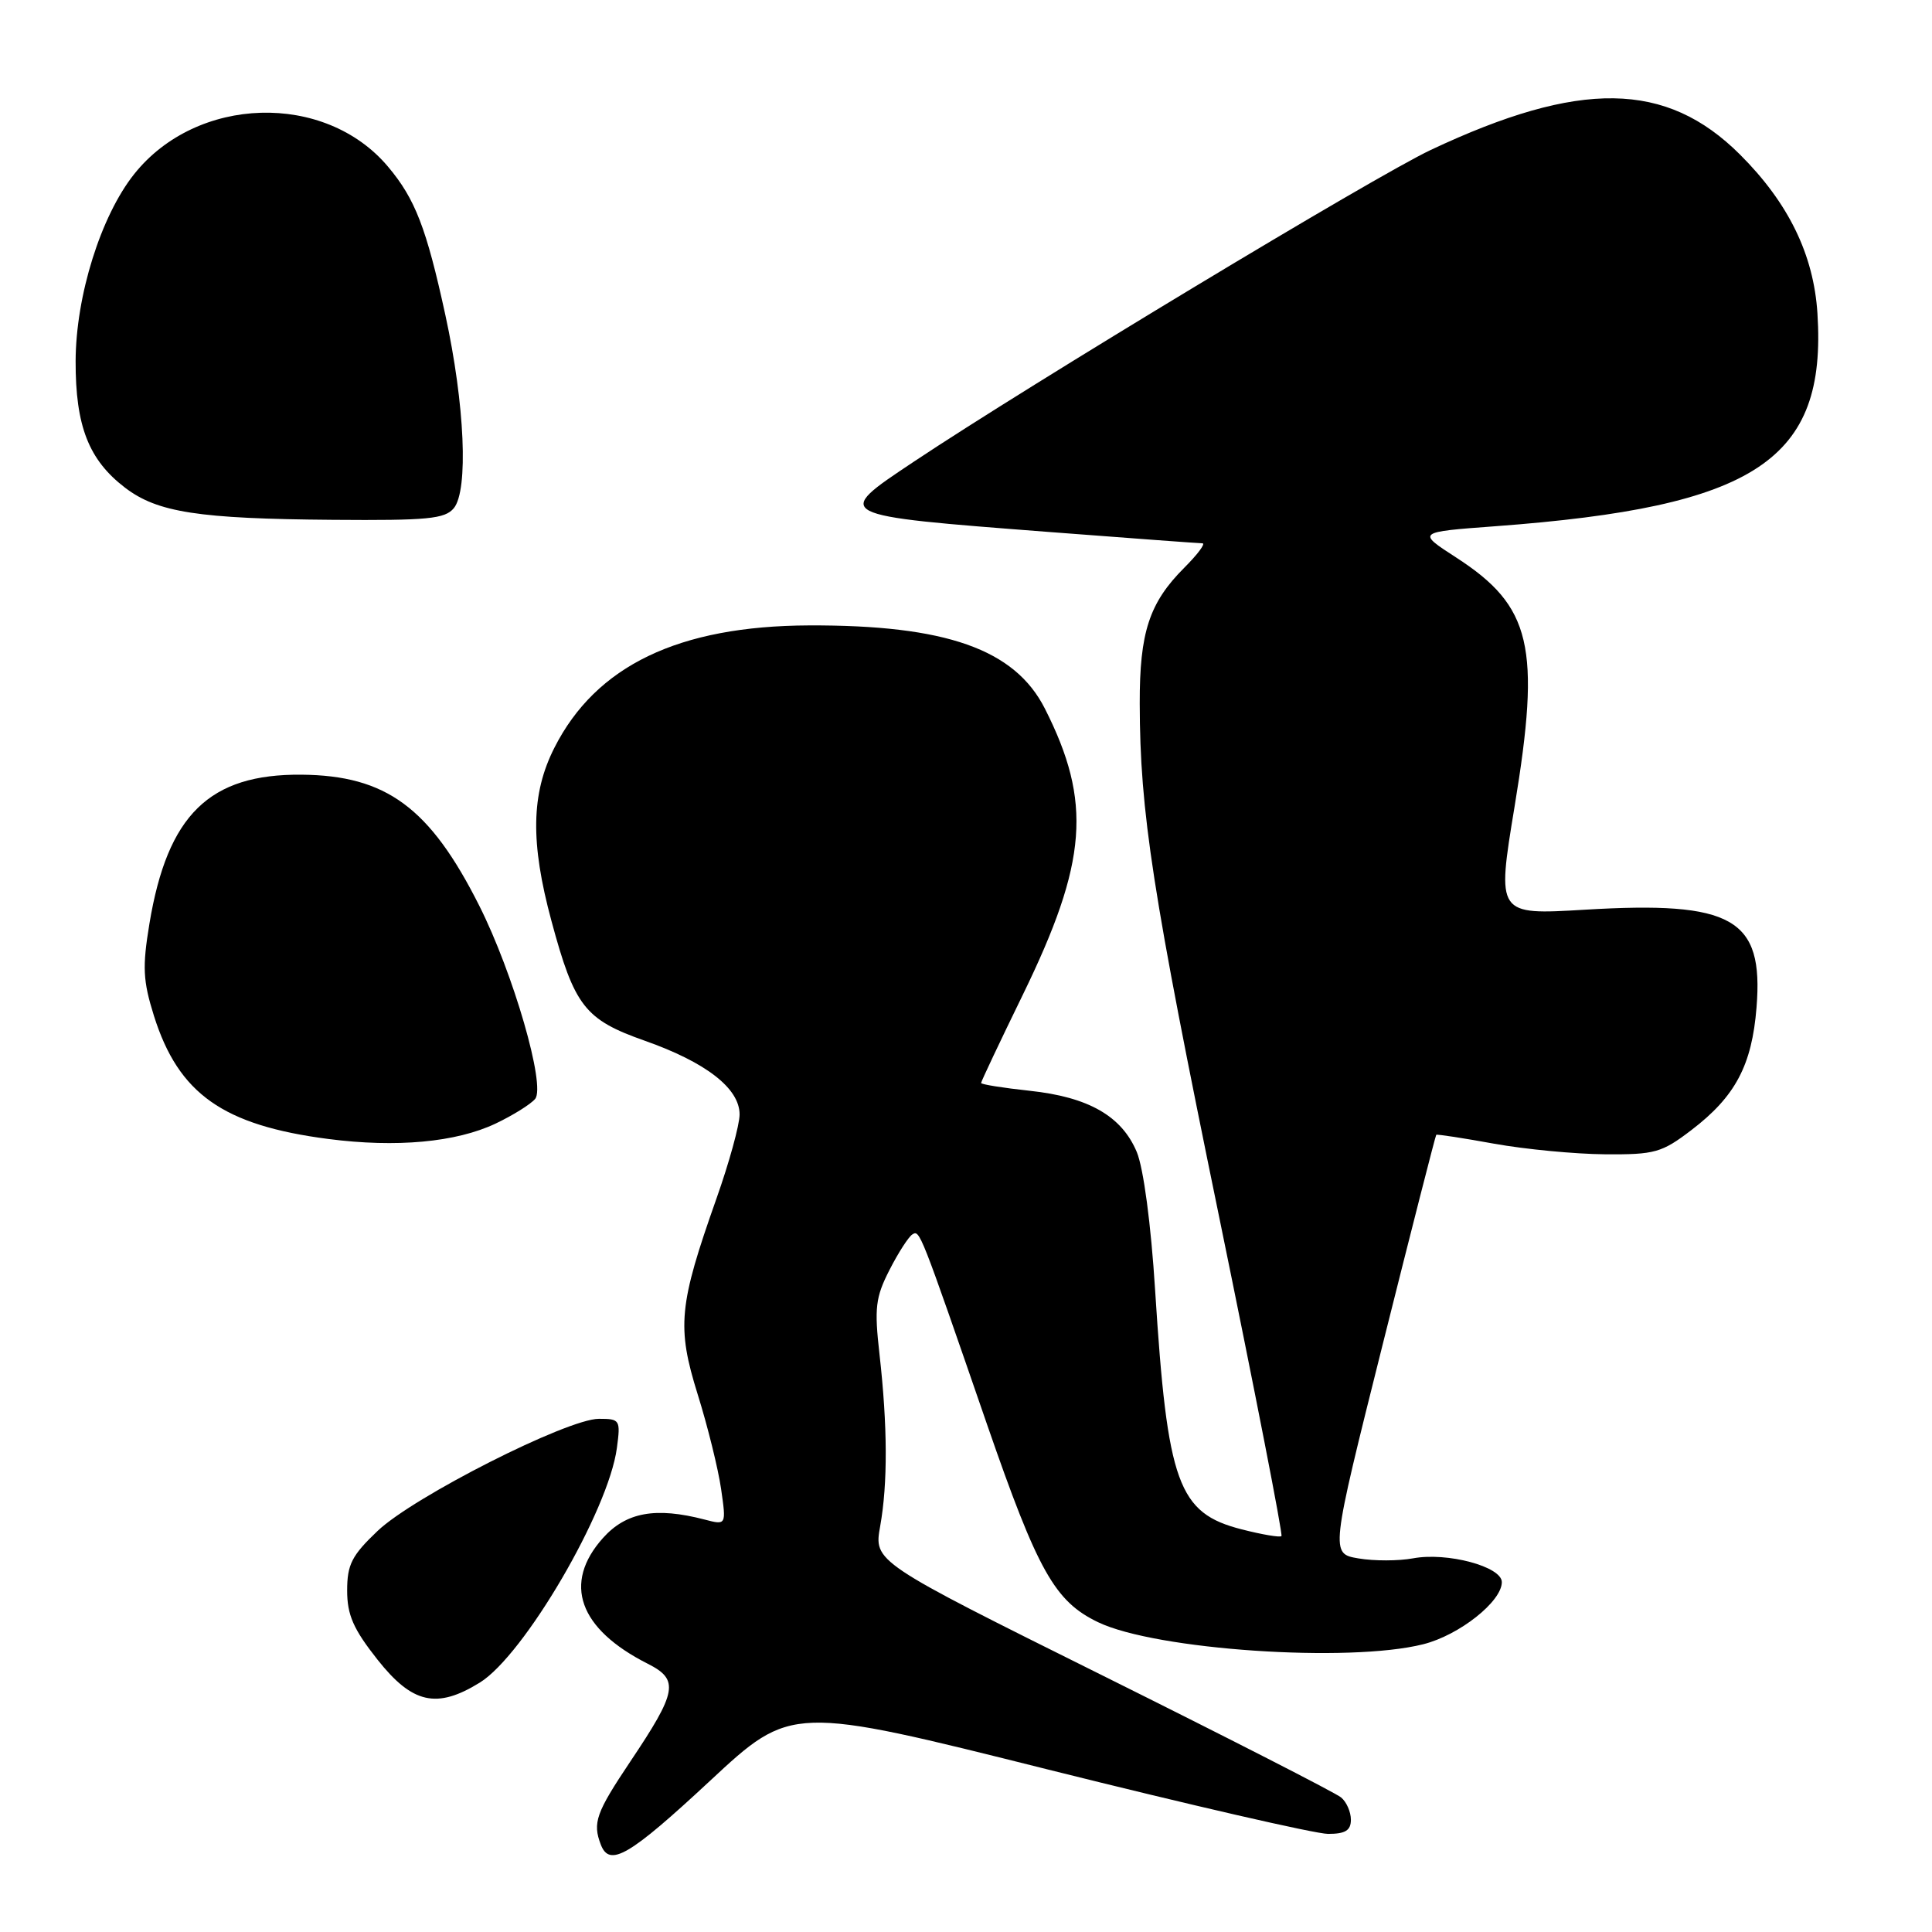 <?xml version="1.0" encoding="UTF-8" standalone="no"?>
<!DOCTYPE svg PUBLIC "-//W3C//DTD SVG 1.1//EN" "http://www.w3.org/Graphics/SVG/1.1/DTD/svg11.dtd" >
<svg xmlns="http://www.w3.org/2000/svg" xmlns:xlink="http://www.w3.org/1999/xlink" version="1.1" viewBox="0 0 256 256">
 <g >
 <path fill="currentColor"
d=" M 94.07 235.98 C 104.85 225.95 104.85 225.95 138.90 234.48 C 157.63 239.16 174.32 243.00 175.98 243.00 C 178.27 243.00 179.00 242.54 179.00 241.12 C 179.00 240.09 178.42 238.76 177.70 238.17 C 176.99 237.57 162.76 230.30 146.09 222.01 C 115.78 206.94 115.78 206.94 116.63 202.22 C 117.64 196.55 117.61 188.97 116.54 179.46 C 115.84 173.30 116.01 171.90 117.86 168.28 C 119.02 166.00 120.39 163.88 120.89 163.57 C 121.88 162.96 121.86 162.89 130.80 188.78 C 137.52 208.20 139.76 212.19 145.50 214.95 C 153.13 218.62 178.73 220.36 188.59 217.87 C 193.36 216.67 199.00 212.21 199.00 209.64 C 199.00 207.58 191.75 205.64 187.22 206.49 C 185.32 206.84 182.08 206.85 180.02 206.50 C 176.27 205.87 176.27 205.87 183.20 178.20 C 187.01 162.99 190.21 150.46 190.31 150.37 C 190.42 150.27 193.88 150.80 198.00 151.55 C 202.12 152.29 208.73 152.92 212.67 152.95 C 219.27 153.00 220.19 152.74 224.12 149.74 C 229.94 145.30 232.14 141.16 232.75 133.48 C 233.70 121.69 229.62 119.37 210.01 120.54 C 198.32 121.24 198.32 121.24 200.69 106.87 C 204.19 85.67 202.94 80.34 192.96 73.88 C 187.73 70.50 187.73 70.50 198.12 69.73 C 232.68 67.17 242.07 60.97 240.82 41.52 C 240.32 33.72 236.97 26.87 230.55 20.47 C 220.78 10.73 209.34 10.56 189.58 19.87 C 182.19 23.35 136.44 50.94 121.05 61.20 C 110.34 68.34 110.20 68.27 139.00 70.49 C 149.72 71.31 158.87 71.99 159.33 71.99 C 159.78 72.00 158.70 73.45 156.93 75.22 C 152.28 79.87 151.00 83.78 151.02 93.22 C 151.05 107.63 152.69 118.22 161.54 161.23 C 166.28 184.30 170.00 203.33 169.80 203.54 C 169.60 203.74 167.23 203.34 164.54 202.65 C 156.09 200.50 154.69 196.61 153.06 170.97 C 152.51 162.18 151.52 154.80 150.63 152.65 C 148.63 147.88 144.23 145.36 136.41 144.53 C 132.89 144.15 130.00 143.69 130.00 143.50 C 130.00 143.31 132.48 138.06 135.52 131.83 C 144.11 114.20 144.72 106.27 138.45 93.89 C 134.46 86.02 125.34 82.80 107.19 82.87 C 89.93 82.94 78.97 88.20 73.46 99.08 C 70.37 105.17 70.26 111.64 73.07 122.03 C 76.12 133.34 77.49 135.10 85.43 137.90 C 93.57 140.77 98.00 144.22 98.00 147.67 C 98.00 149.04 96.62 154.06 94.93 158.83 C 89.93 172.97 89.66 175.81 92.45 184.77 C 93.78 189.02 95.17 194.66 95.55 197.30 C 96.24 202.10 96.24 202.10 93.37 201.35 C 86.88 199.66 82.96 200.37 79.90 203.79 C 74.53 209.79 76.69 215.84 85.84 220.46 C 90.02 222.57 89.74 224.14 83.52 233.41 C 78.97 240.21 78.50 241.53 79.61 244.42 C 80.77 247.45 83.36 245.94 94.07 235.98 Z  M 63.58 222.95 C 69.45 219.32 80.63 200.20 81.74 191.87 C 82.24 188.14 82.15 188.00 79.36 188.00 C 75.17 188.00 54.80 198.32 50.04 202.85 C 46.61 206.11 46.00 207.31 46.00 210.76 C 46.00 213.99 46.82 215.86 50.02 219.91 C 54.64 225.75 57.87 226.48 63.58 222.95 Z  M 65.67 148.88 C 67.96 147.79 70.32 146.32 70.91 145.61 C 72.33 143.89 68.02 128.97 63.49 119.98 C 56.96 107.01 51.18 102.75 39.96 102.65 C 27.74 102.54 22.19 107.97 19.80 122.39 C 18.85 128.14 18.94 129.95 20.40 134.61 C 23.66 144.95 29.56 149.11 43.50 150.92 C 52.53 152.09 60.43 151.36 65.67 148.88 Z  M 60.13 67.34 C 62.09 64.96 61.59 53.57 59.01 41.73 C 56.50 30.21 55.01 26.35 51.41 22.08 C 43.05 12.14 26.06 12.65 17.77 23.08 C 13.35 28.64 10.05 39.20 10.02 47.85 C 10.00 56.46 11.75 60.94 16.58 64.63 C 20.87 67.90 26.30 68.74 44.13 68.88 C 56.65 68.98 58.95 68.76 60.13 67.34 Z "/>
</g>
</svg>